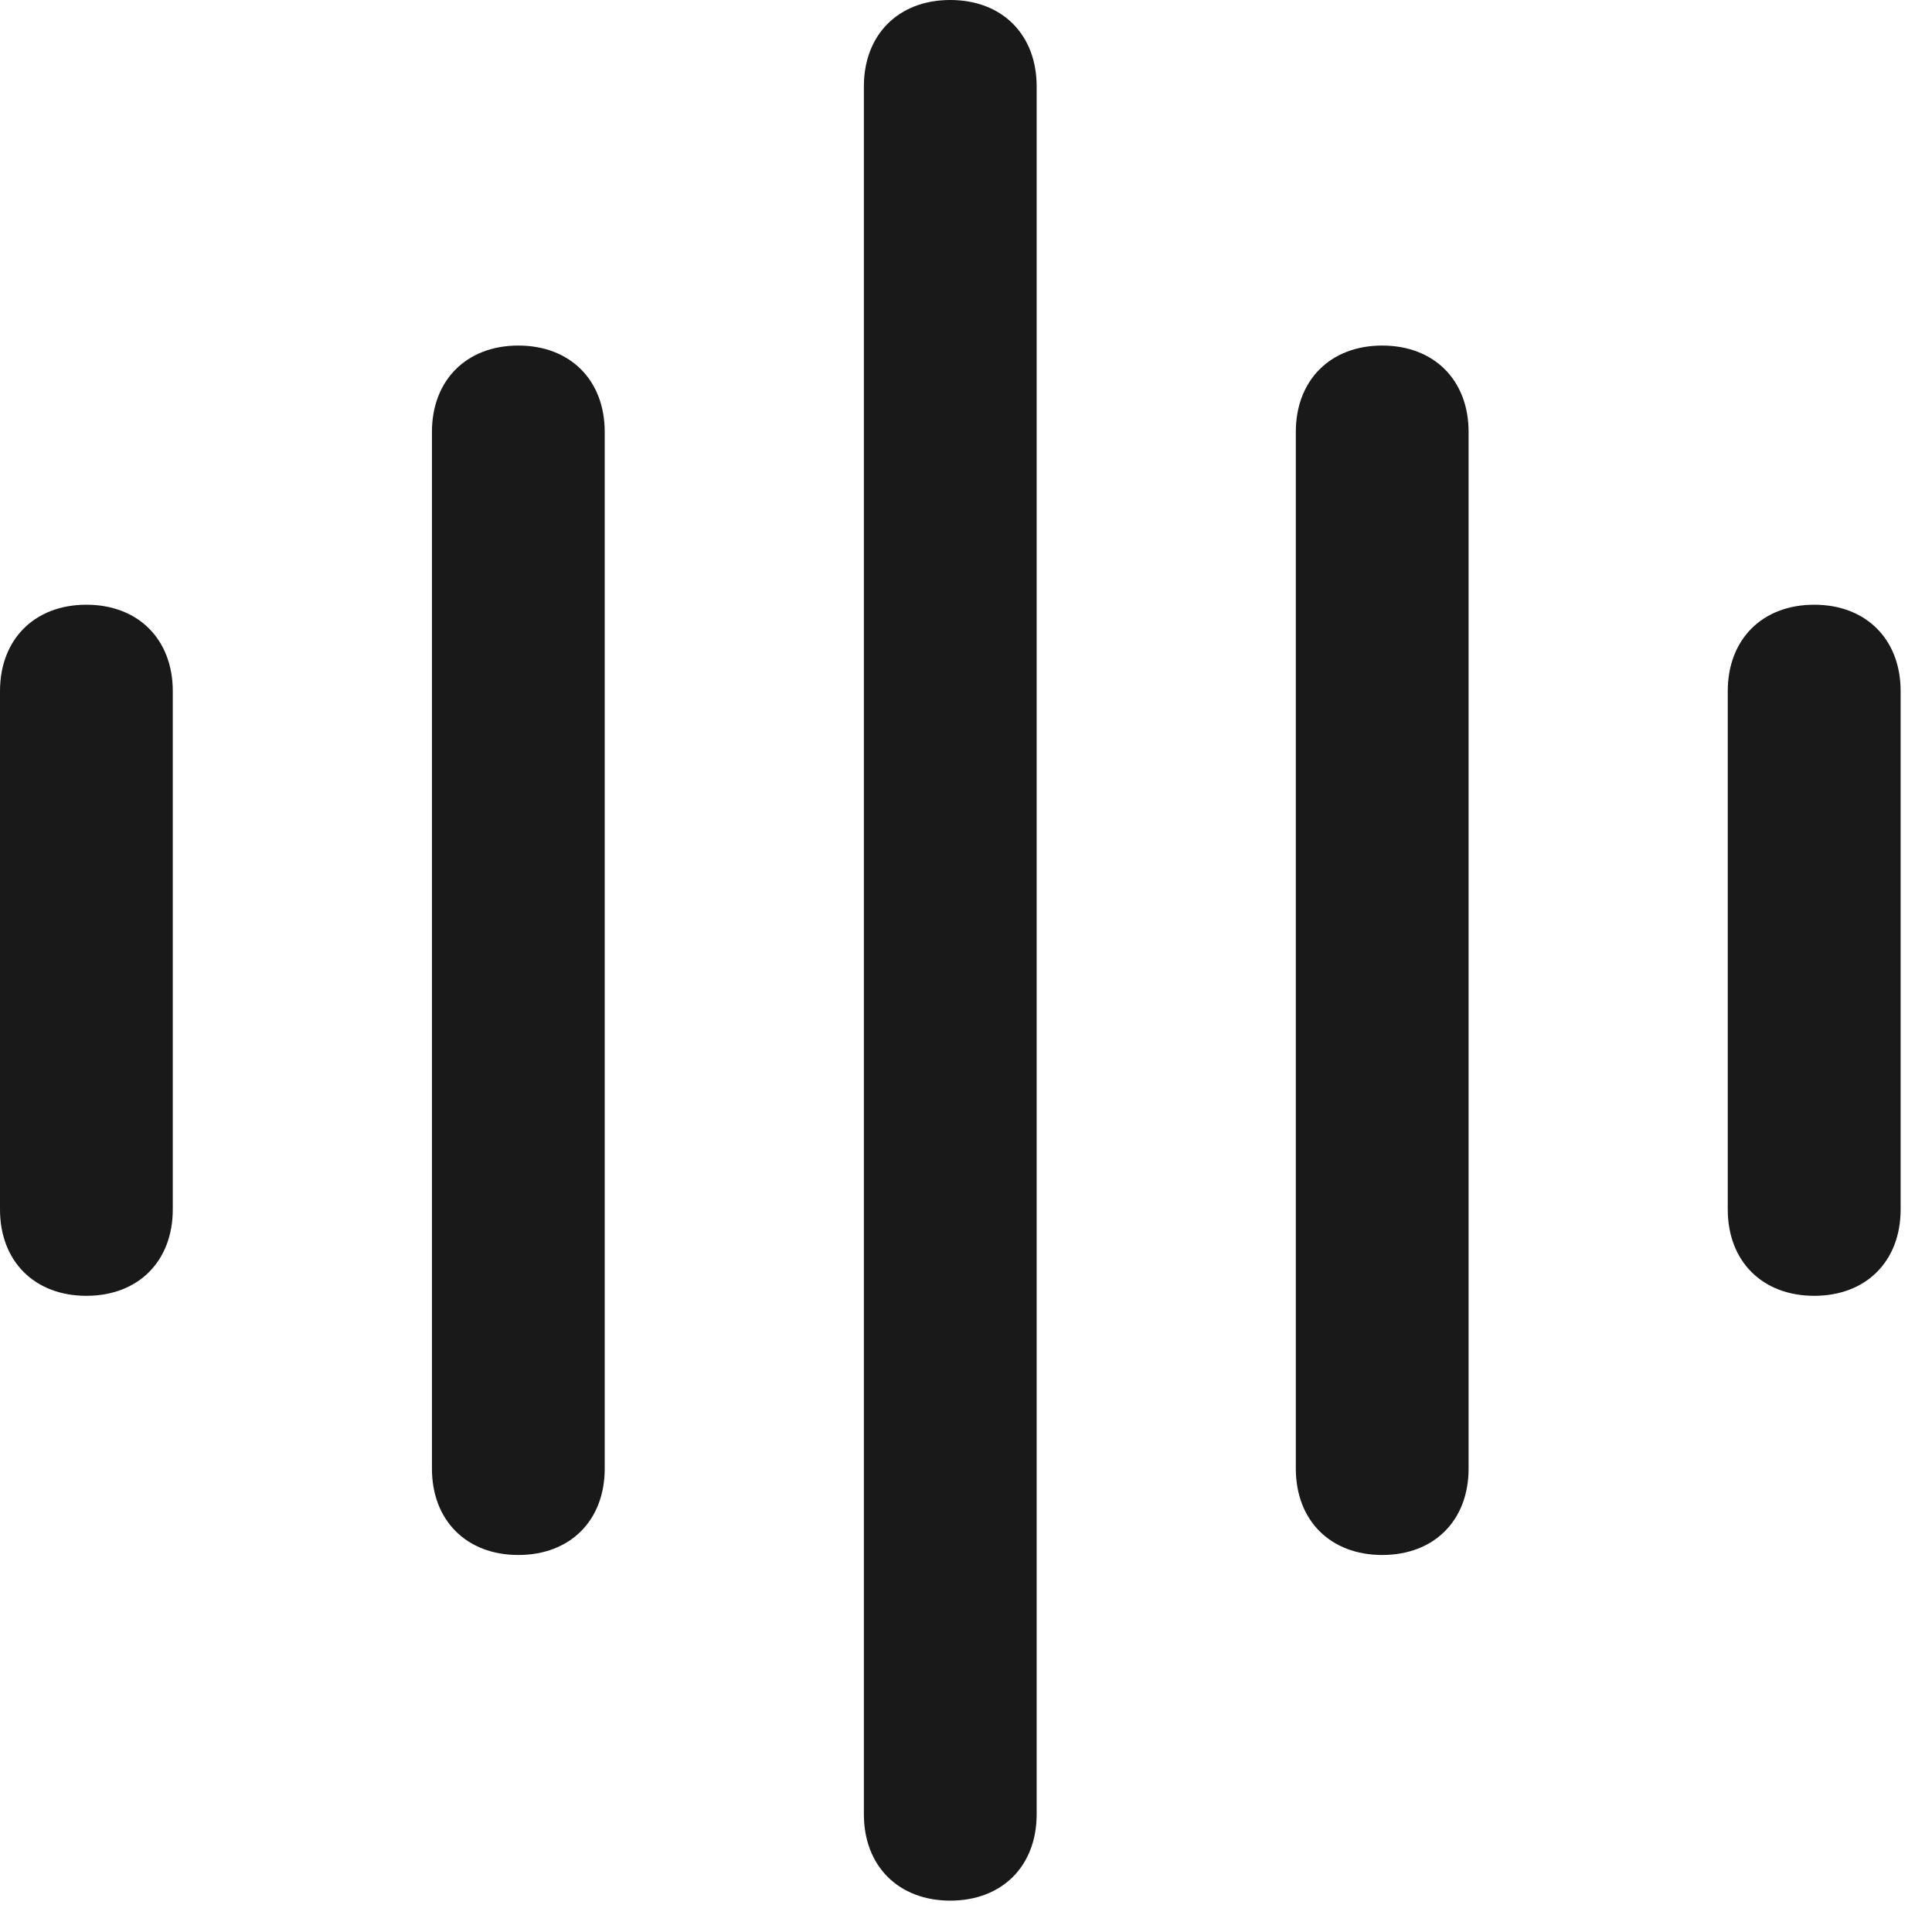 <svg width="21" height="21" viewBox="0 0 21 21" fill="none" xmlns="http://www.w3.org/2000/svg">
    <path d="M10.329 20.659C9.766 20.659 9.39 20.283 9.39 19.72V0.939C9.39 0.376 9.766 0 10.329 0C10.893 0 11.268 0.376 11.268 0.939V19.72C11.268 20.283 10.893 20.659 10.329 20.659ZM15.024 16.902C14.461 16.902 14.085 16.527 14.085 15.963V4.695C14.085 4.132 14.461 3.756 15.024 3.756C15.588 3.756 15.963 4.132 15.963 4.695V15.963C15.963 16.527 15.588 16.902 15.024 16.902ZM0.939 14.085C0.376 14.085 0 13.71 0 13.146V7.512C0 6.949 0.376 6.573 0.939 6.573C1.502 6.573 1.878 6.949 1.878 7.512V13.146C1.878 13.71 1.502 14.085 0.939 14.085ZM19.72 14.085C19.156 14.085 18.78 13.71 18.78 13.146V7.512C18.78 6.949 19.156 6.573 19.72 6.573C20.283 6.573 20.659 6.949 20.659 7.512V13.146C20.659 13.71 20.283 14.085 19.72 14.085ZM5.634 16.902C5.071 16.902 4.695 16.527 4.695 15.963V4.695C4.695 4.132 5.071 3.756 5.634 3.756C6.198 3.756 6.573 4.132 6.573 4.695V15.963C6.573 16.527 6.198 16.902 5.634 16.902Z" fill="black" fill-opacity="0.9"/>
</svg>
